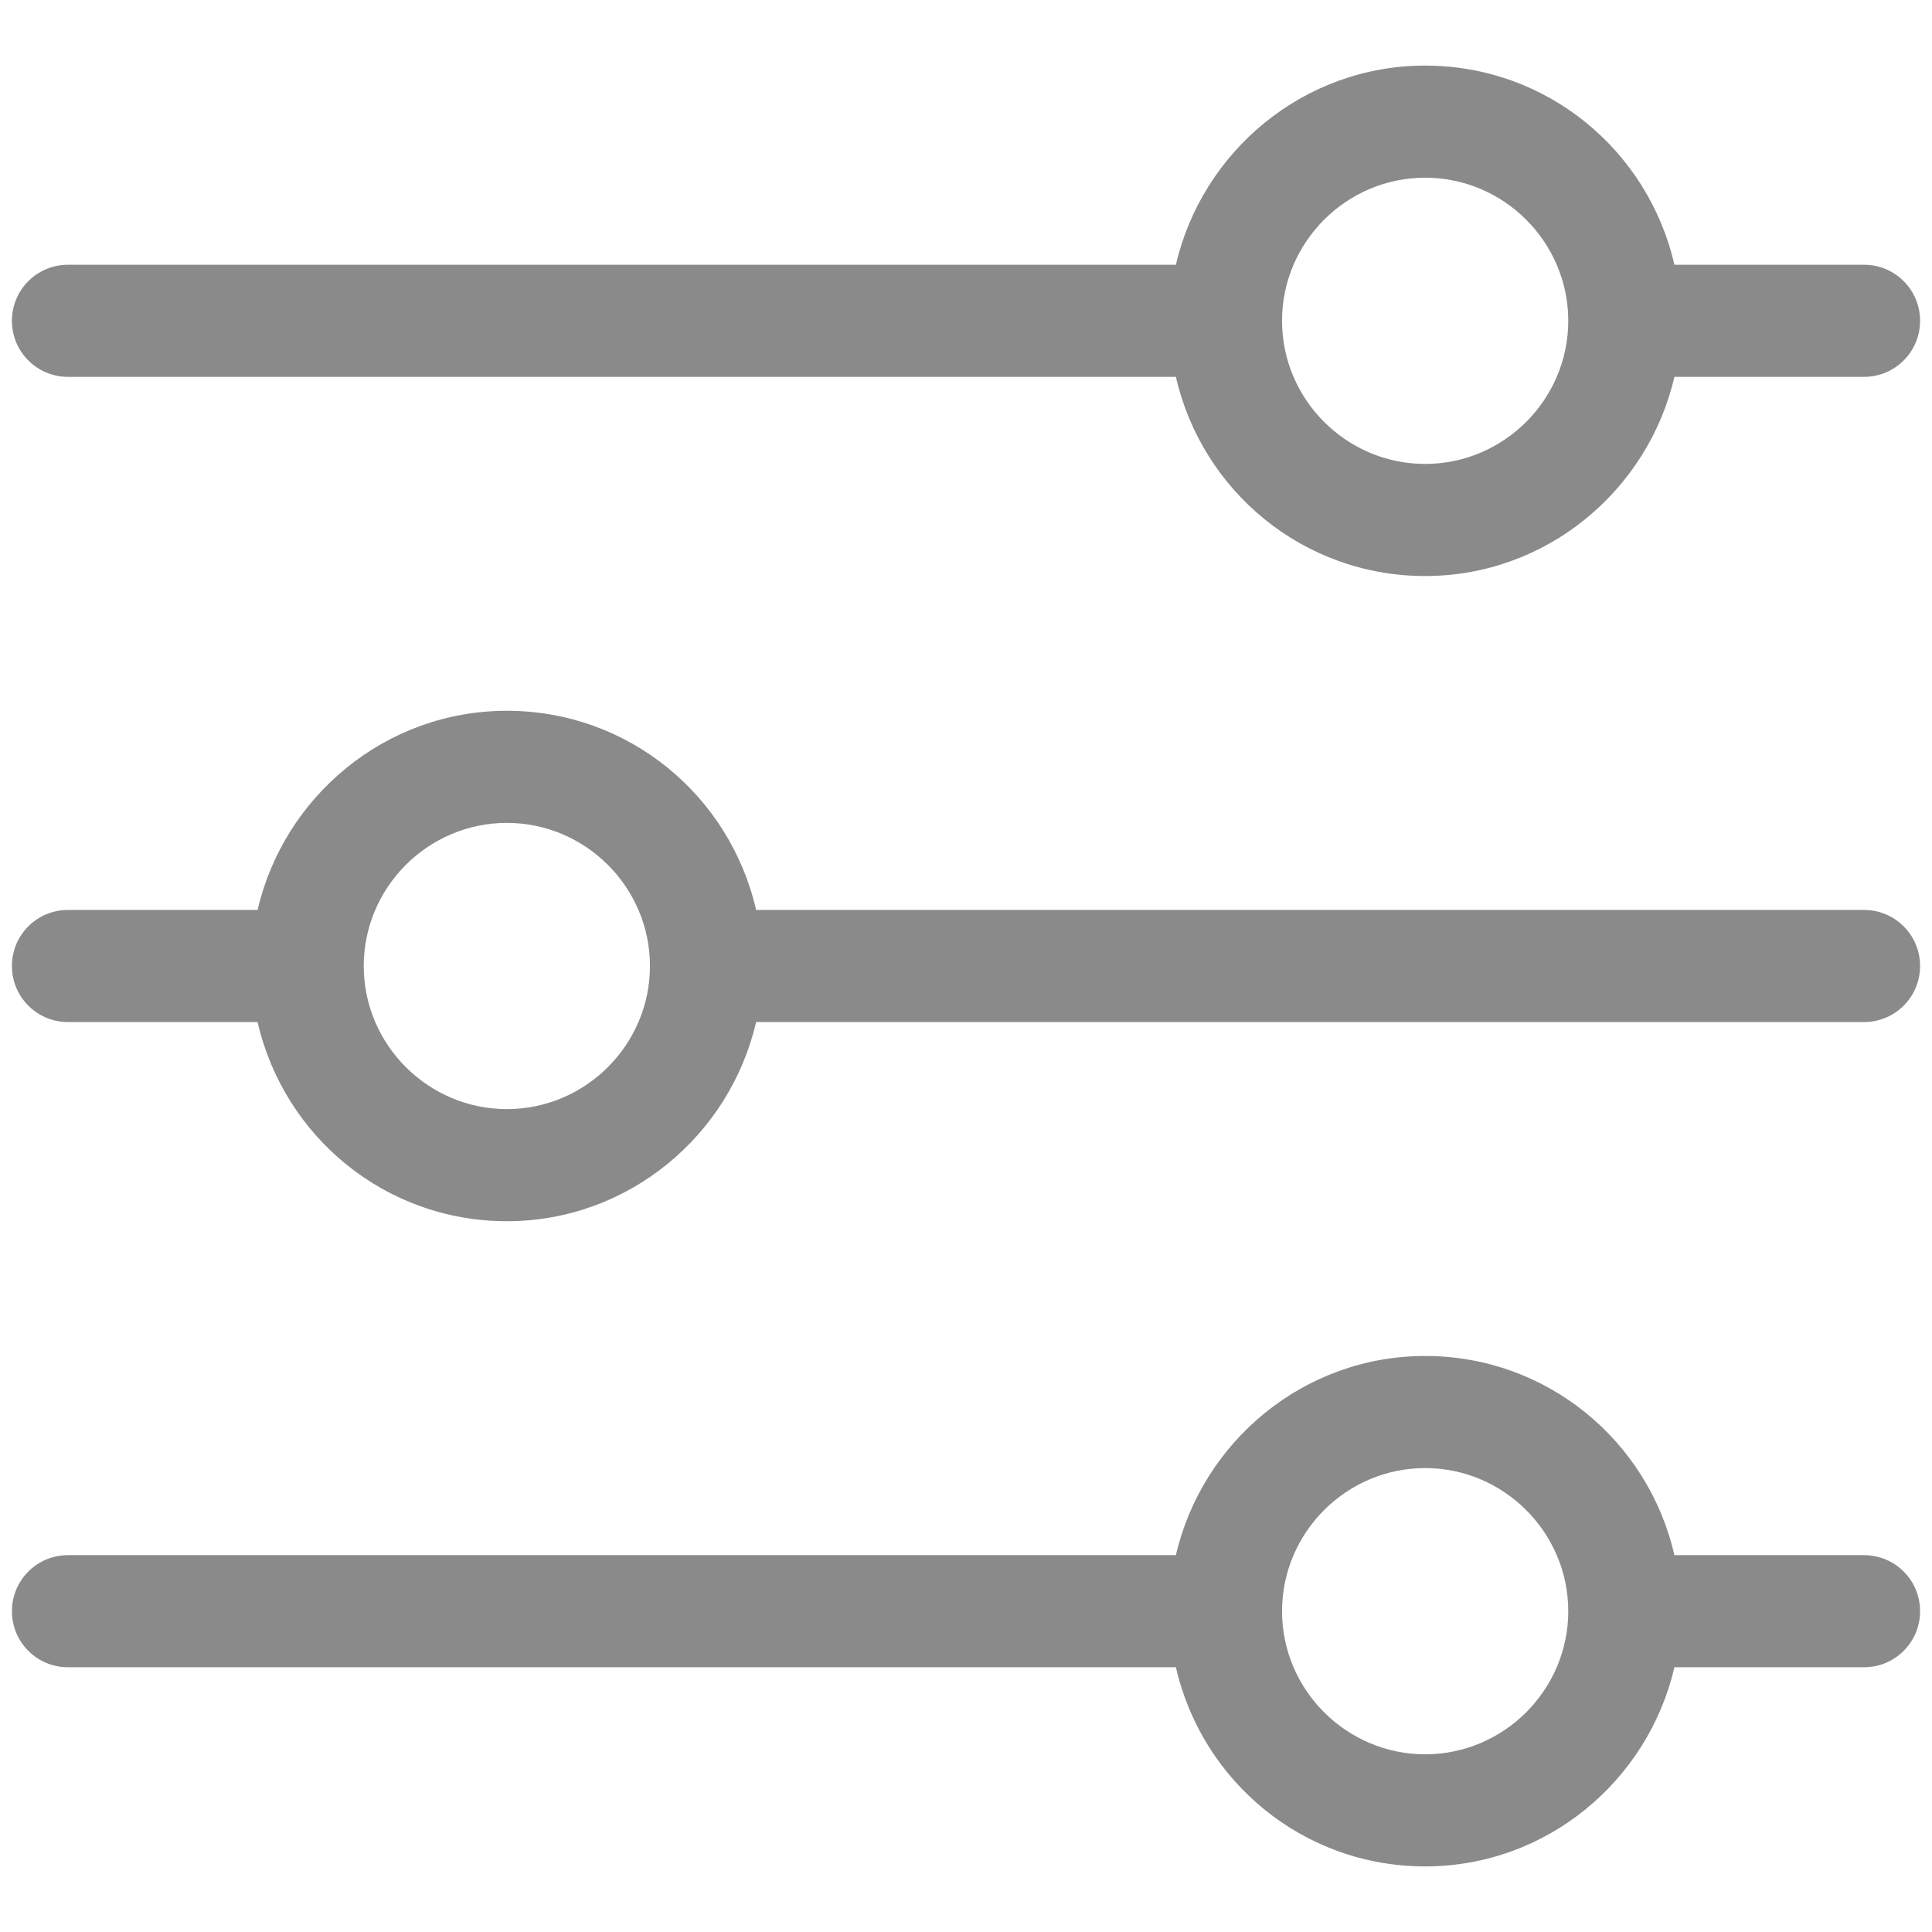 <svg xmlns="http://www.w3.org/2000/svg" xmlns:xlink="http://www.w3.org/1999/xlink" t="1709175645501" class="icon" viewBox="0 0 1024 1024" version="1.1" p-id="6731" width="200" height="200"><path d="M36.03 199.743h587.22c13.906 60.681 67.635 105.56 132.109 105.56s118.202-45.511 132.109-105.56h100.504c16.435 0 29.709-13.274 29.709-29.709s-13.274-29.709-29.709-29.709h-100.504c-13.906-60.681-67.635-105.56-132.109-105.56s-118.202 45.511-132.109 105.56H36.03c-16.435 0-29.709 13.274-29.709 29.709s13.274 29.709 29.709 29.709z m719.328-105.56c41.719 0 75.852 34.133 75.852 75.852s-34.133 75.852-75.852 75.852-75.852-34.133-75.852-75.852 34.133-75.852 75.852-75.852zM987.97 482.291H400.751c-13.906-60.681-67.635-105.56-132.109-105.56s-118.202 45.511-132.109 105.56H36.03C19.595 482.291 6.321 495.565 6.321 512s13.274 29.709 29.709 29.709h100.504c13.906 60.681 67.635 105.56 132.109 105.56s118.202-45.511 132.109-105.56h587.22c16.435 0 29.709-13.274 29.709-29.709s-13.274-29.709-29.709-29.709zM268.642 587.852c-41.719 0-75.852-34.133-75.852-75.852s34.133-75.852 75.852-75.852 75.852 34.133 75.852 75.852-34.133 75.852-75.852 75.852zM987.97 824.257h-100.504c-13.906-60.681-67.635-105.56-132.109-105.56s-118.202 45.511-132.109 105.56H36.03c-16.435 0-29.709 13.274-29.709 29.709s13.274 29.709 29.709 29.709h587.22c13.906 60.681 67.635 105.56 132.109 105.56s118.202-45.511 132.109-105.56h100.504c16.435 0 29.709-13.274 29.709-29.709s-13.274-29.709-29.709-29.709z m-232.612 105.56c-41.719 0-75.852-34.133-75.852-75.852s34.133-75.852 75.852-75.852 75.852 34.133 75.852 75.852-34.133 75.852-75.852 75.852z" fill="#8a8a8a" p-id="6732"/></svg>